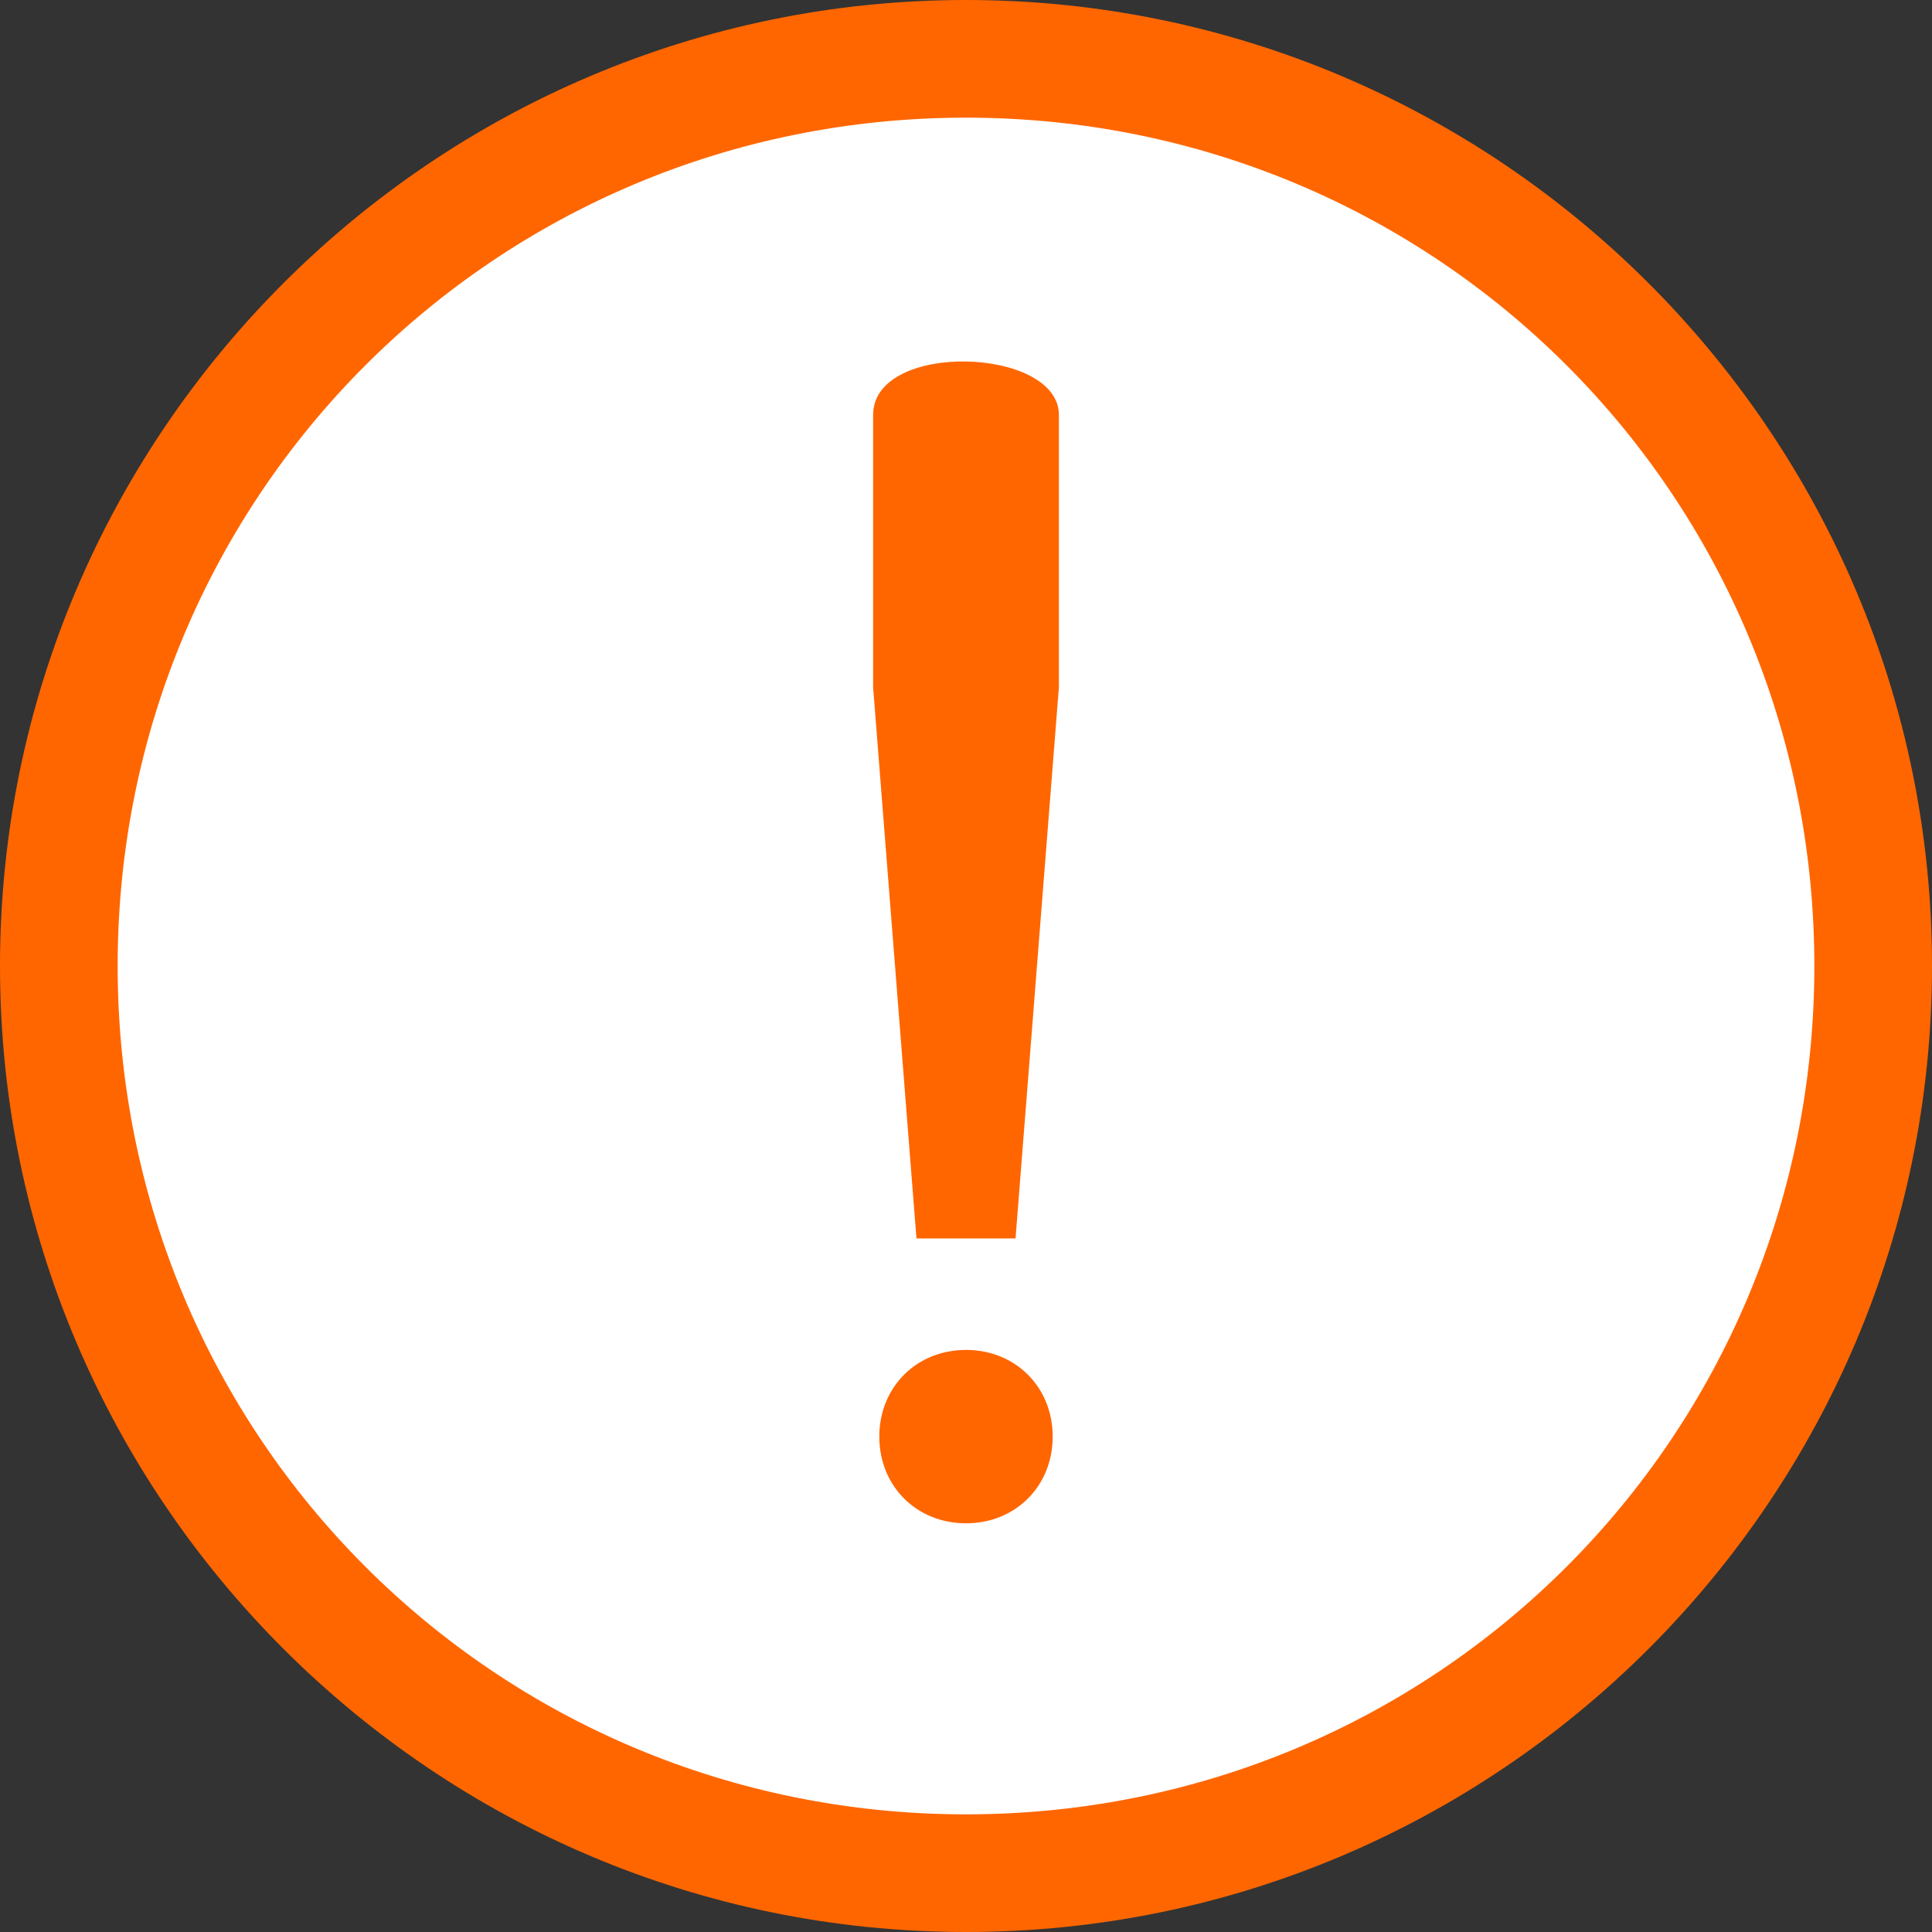 <?xml version="1.0" encoding="UTF-8"?>
<!DOCTYPE svg PUBLIC "-//W3C//DTD SVG 1.1//EN" "http://www.w3.org/Graphics/SVG/1.1/DTD/svg11.dtd">
<!-- Creator: CorelDRAW X6 -->
<svg xmlns="http://www.w3.org/2000/svg" xml:space="preserve" width="512mm" height="512mm" version="1.1" style="shape-rendering:geometricPrecision; text-rendering:geometricPrecision; image-rendering:optimizeQuality; fill-rule:evenodd; clip-rule:evenodd"
viewBox="0 0 312 312"
 xmlns:xlink="http://www.w3.org/1999/xlink">
 <rect x="0" y="0" width="312" height="312" fill="#333333" stroke="none"/>
 <defs>
  <style type="text/css">
   <![CDATA[
    .fil1 {fill:#FF6600}
    .fil0 {fill:white}
   ]]>
  </style>
 </defs>
 <g id="Слой_x0020_1">
  <circle class="fil0" cx="156" cy="156" r="150"/>
  <path class="fil1" d="M156 0c86,0 156,70 156,156 0,86 -70,156 -156,156 -86,0 -156,-70 -156,-156 0,-86 70,-156 156,-156zm0 19c76,0 137,61 137,137 0,76 -61,137 -137,137 -76,0 -137,-61 -137,-137 0,-76 61,-137 137,-137z"/>
  <path class="fil1" d="M156 218c8,0 14,6 14,14 0,8 -6,14 -14,14 -8,0 -14,-6 -14,-14 0,-8 6,-14 14,-14zm-8 -18l-7 -89c0,-14 0,-29 0,-44 0,-12 30,-11 30,0l0 44 -7 89 -16 0z"/>
 </g>
</svg>
